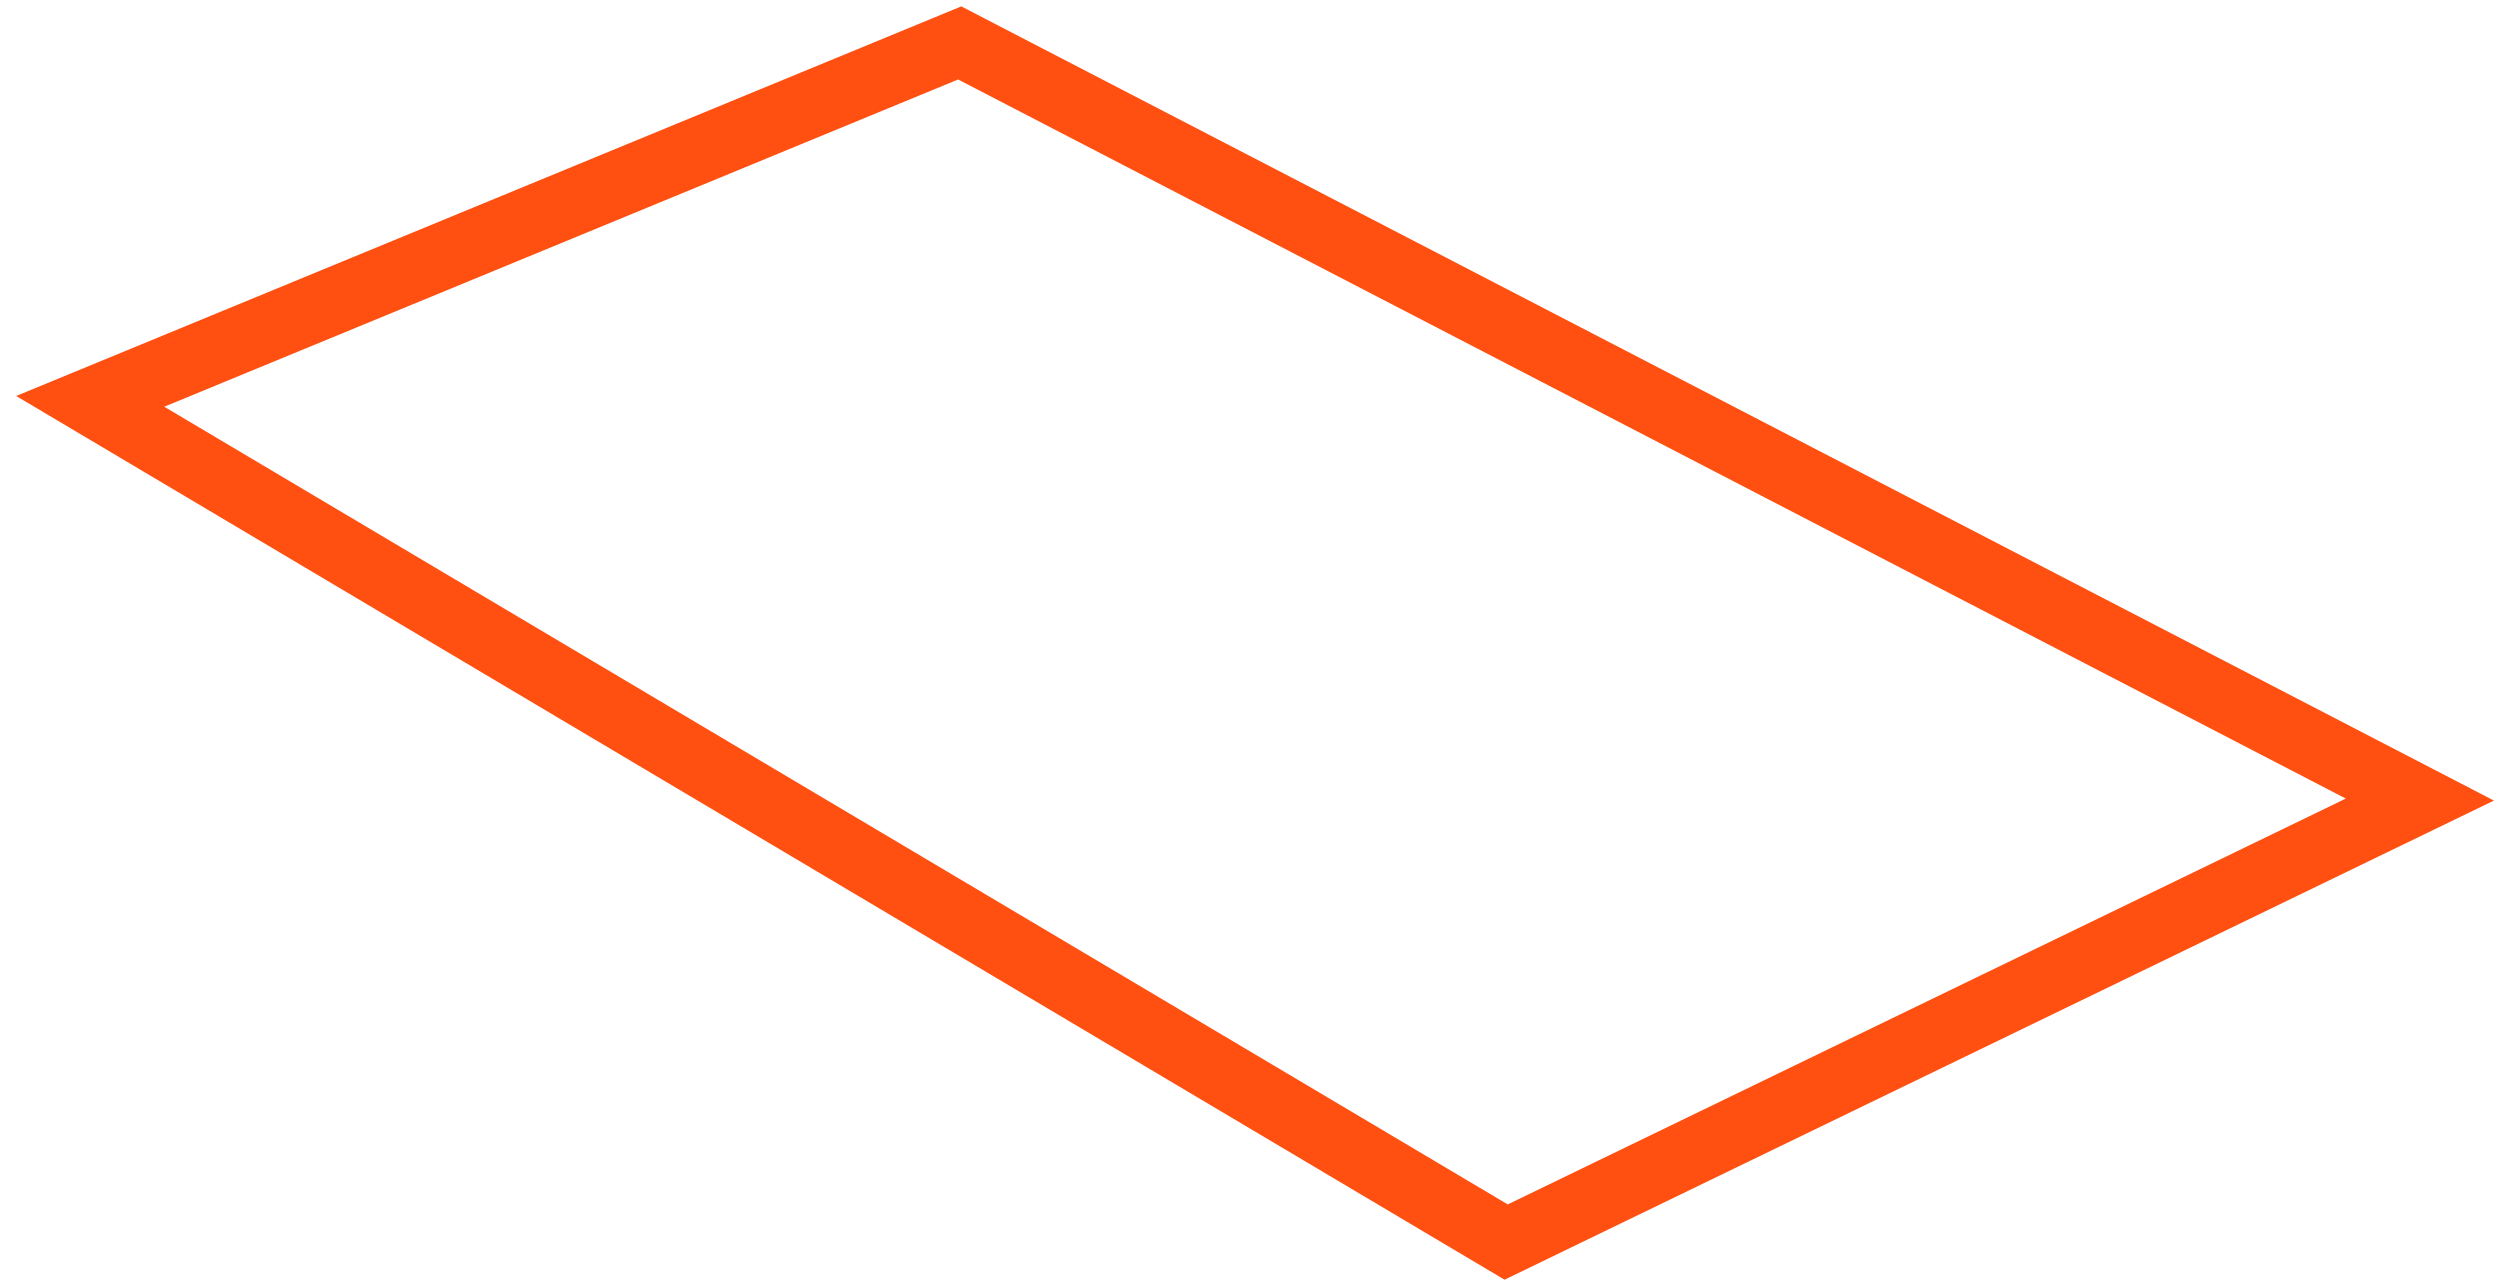 <svg width="113" height="58" viewBox="0 0 113 58" version="1.1" xmlns="http://www.w3.org/2000/svg" xmlns:xlink="http://www.w3.org/1999/xlink">
<g id="Canvas" fill="none">
<path id="Vector" d="M -2.44141e-05 16.2L 39.3 0L 105.3 34.2L 64 54.2L -2.44141e-05 16.2Z" transform="translate(4.078 1.941)" stroke="#FF5012" stroke-width="3" stroke-miterlimit="10"/>
</g>
</svg>
